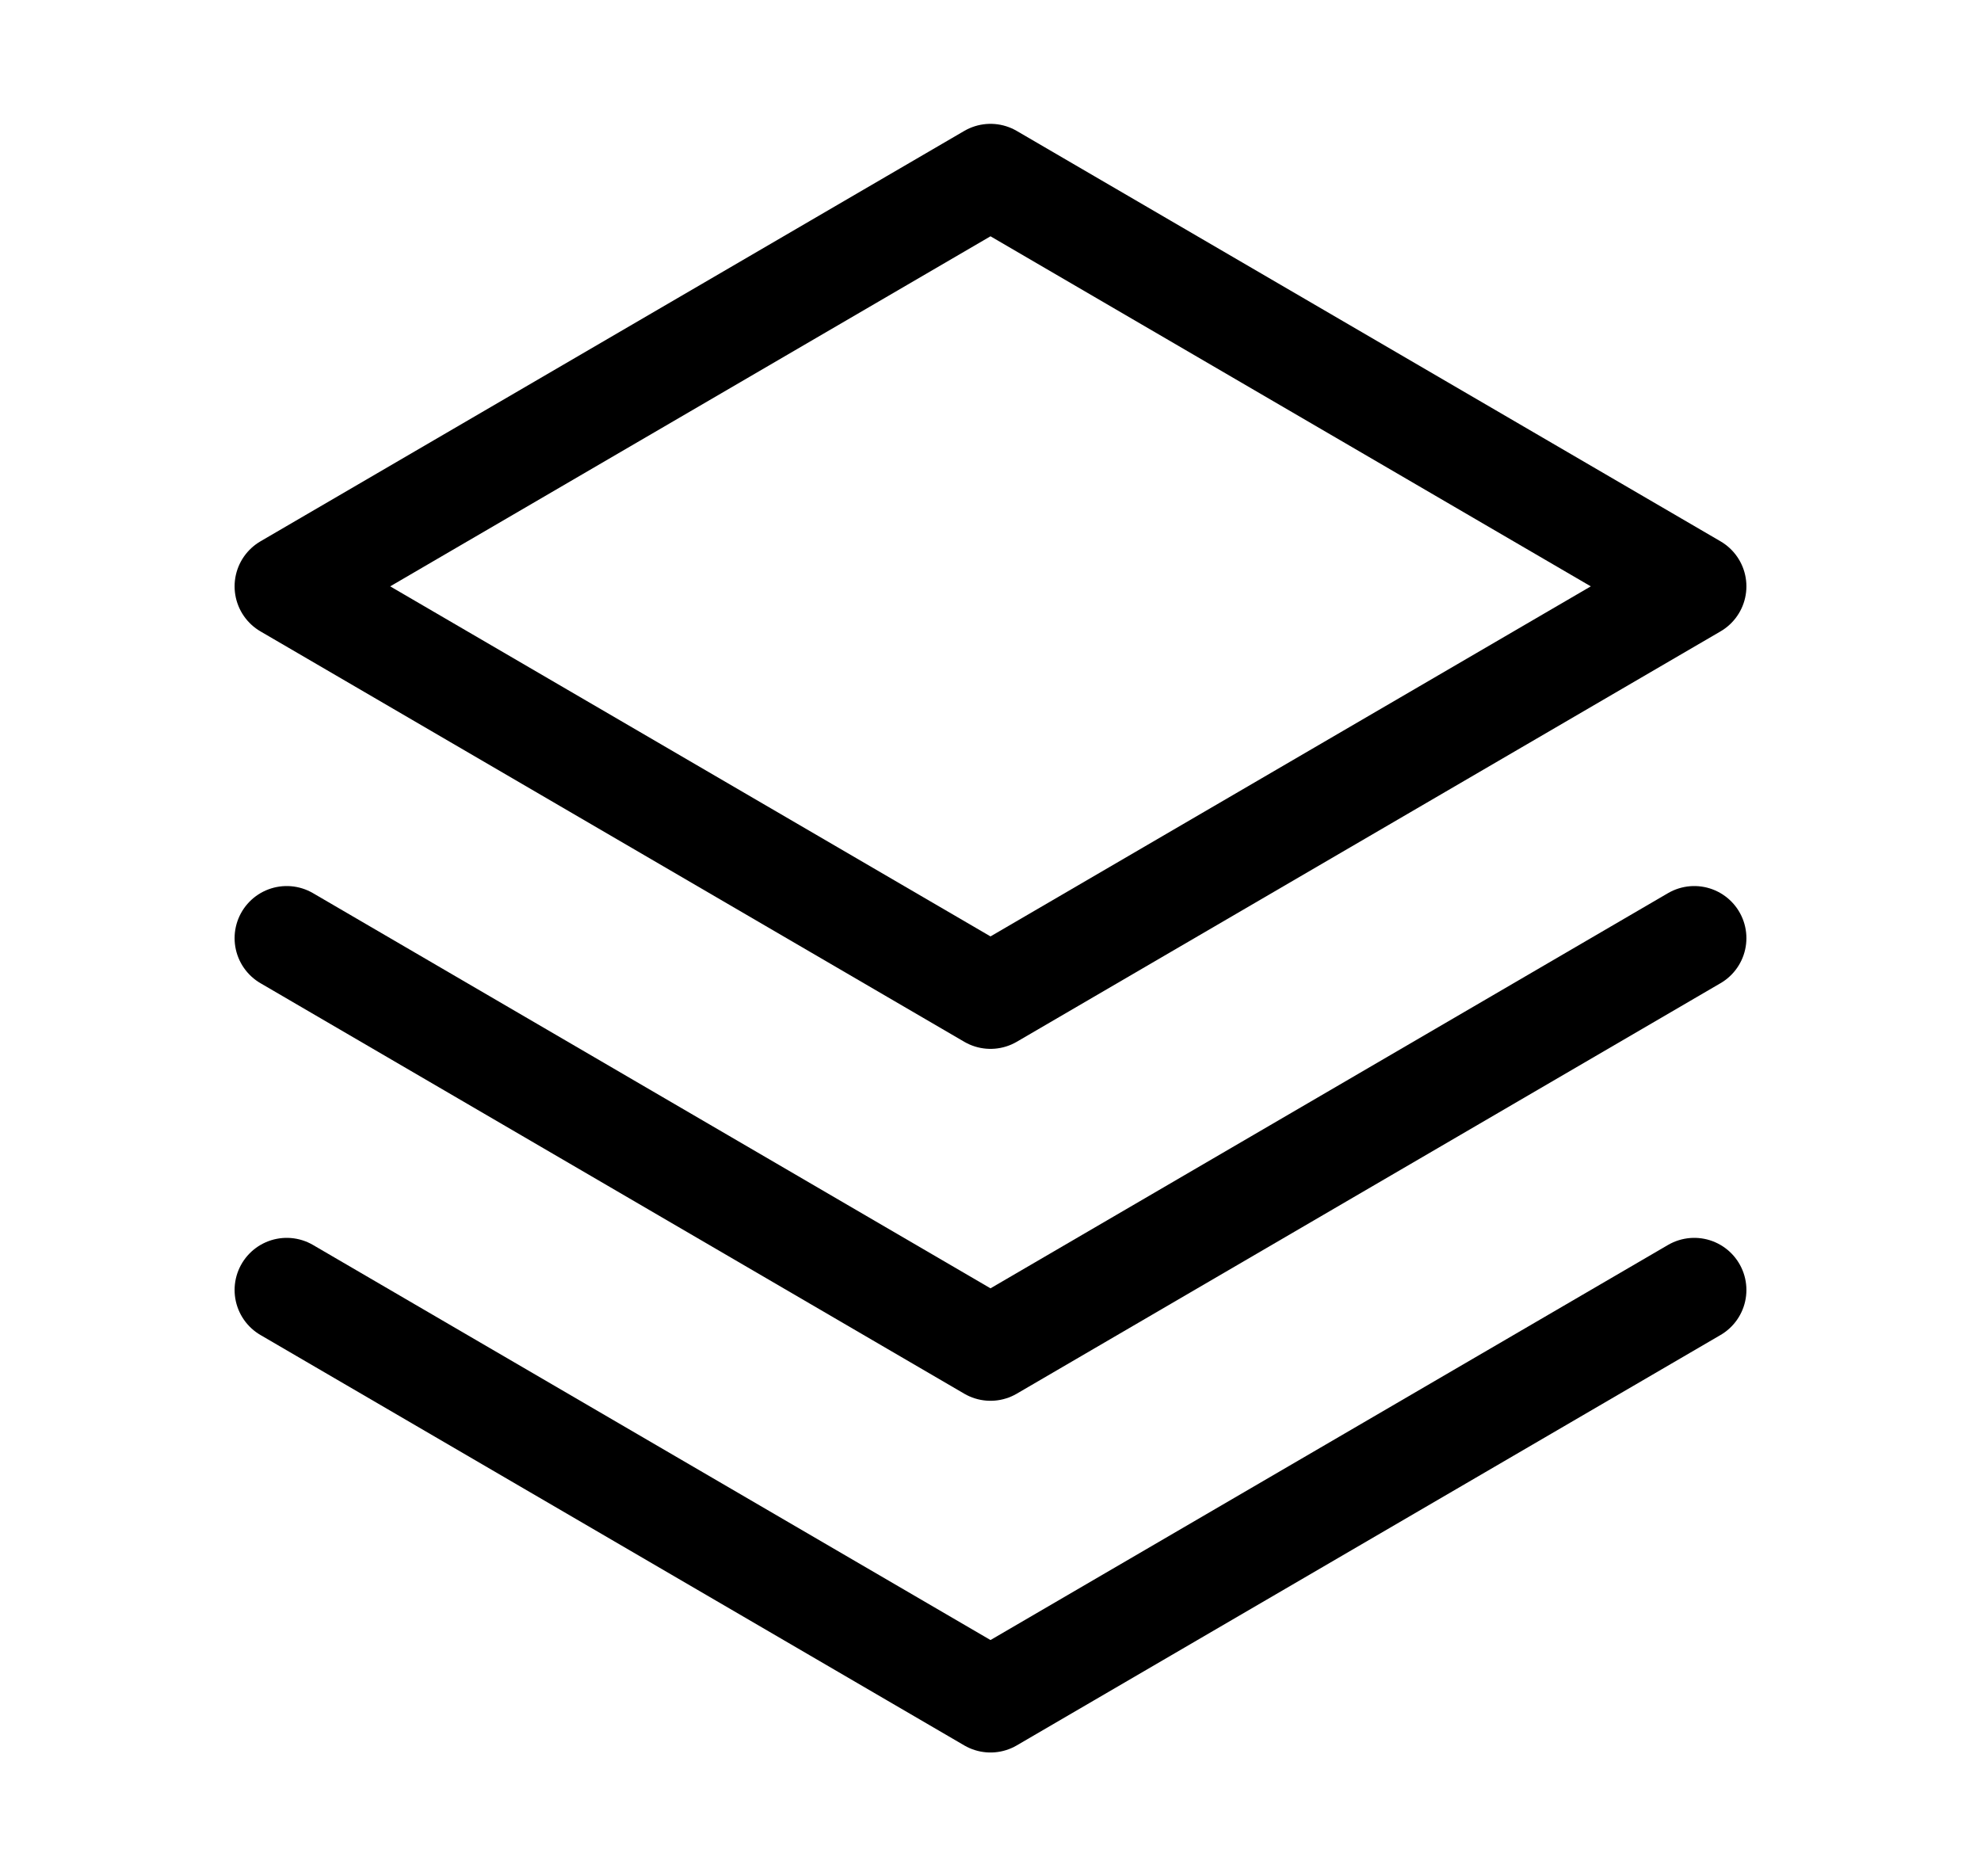 <svg width="19" height="18" viewBox="0 0 19 18" fill="none" xmlns="http://www.w3.org/2000/svg">
<path d="M2.75 12.375L9.5 16.312L16.25 12.375" stroke="black" stroke-linecap="round" stroke-linejoin="round"/>
<path d="M2.75 9L9.5 12.938L16.25 9" stroke="black" stroke-linecap="round" stroke-linejoin="round"/>
<path d="M2.75 5.625L9.5 9.562L16.25 5.625L9.5 1.688L2.75 5.625Z" stroke="black" stroke-linecap="round" stroke-linejoin="round"/>
</svg>
